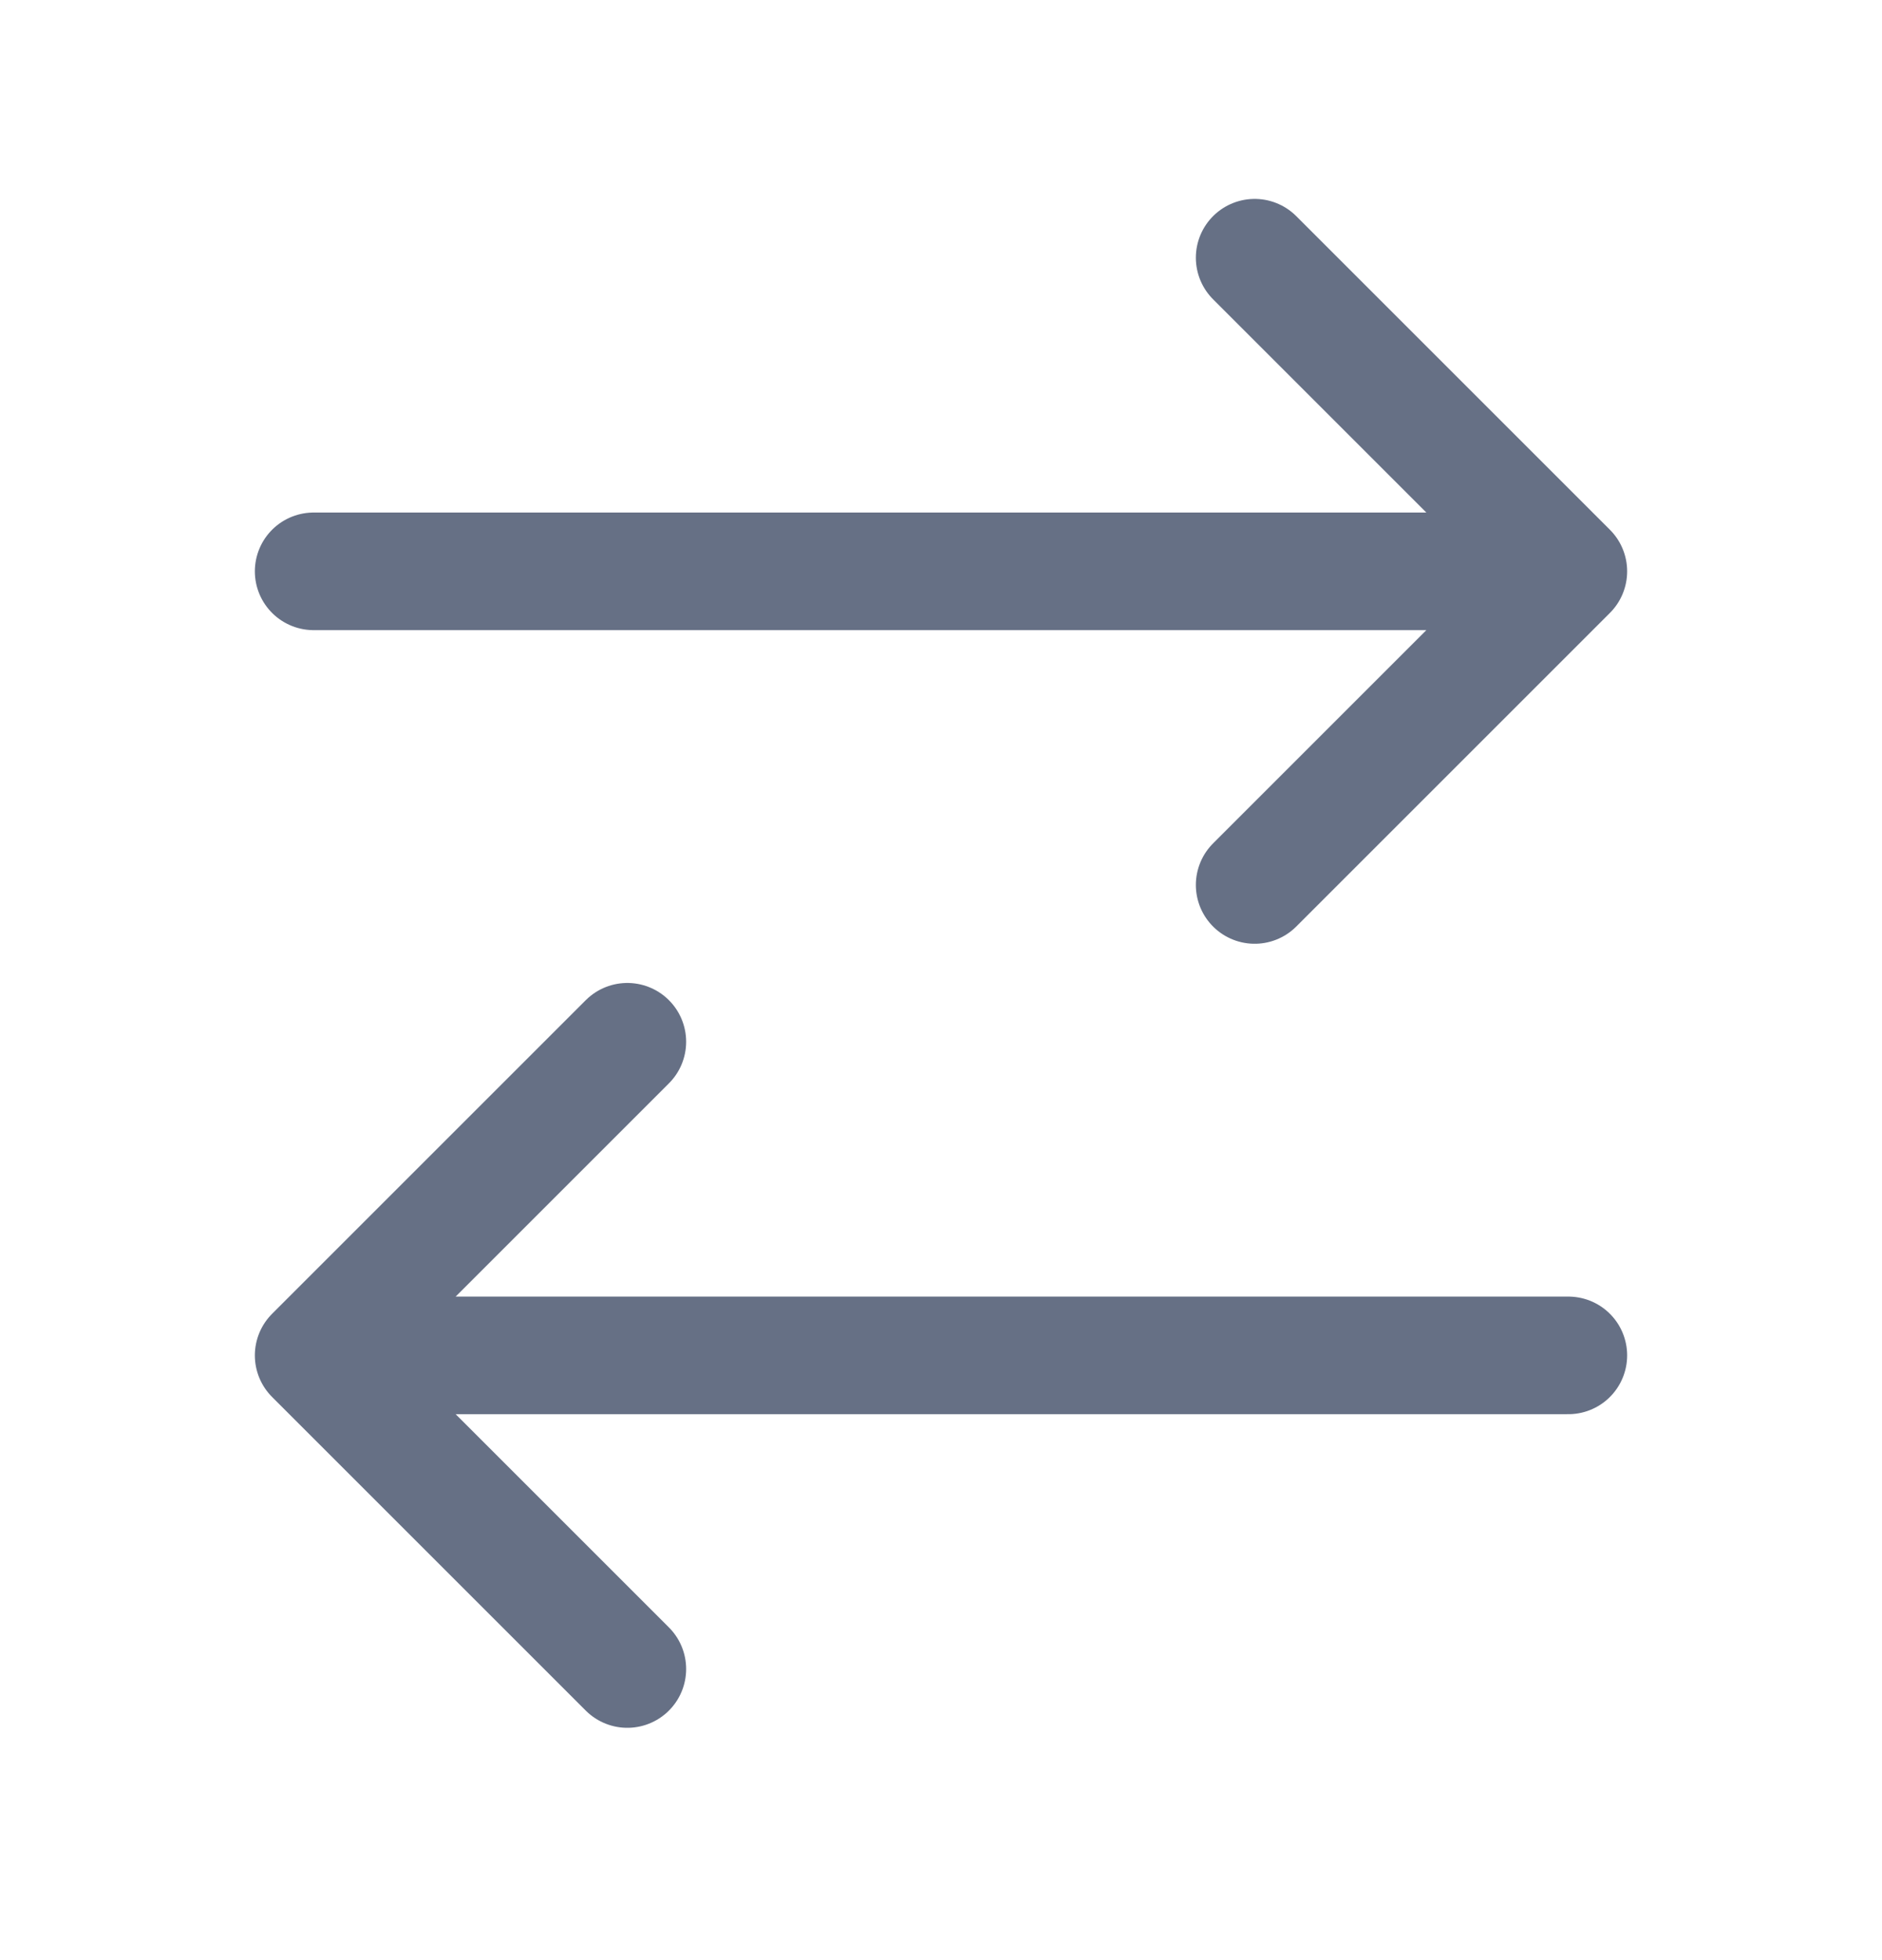 <svg width="24" height="25" viewBox="0 0 24 25" fill="none" xmlns="http://www.w3.org/2000/svg">
<path d="M20 17.287H4M4 17.287L8 13.287M4 17.287L8 21.287M4 7.287H20M20 7.287L16 3.287M20 7.287L16 11.287" stroke="#667085" stroke-width="1.5" stroke-linecap="round" stroke-linejoin="round"/>
</svg>
